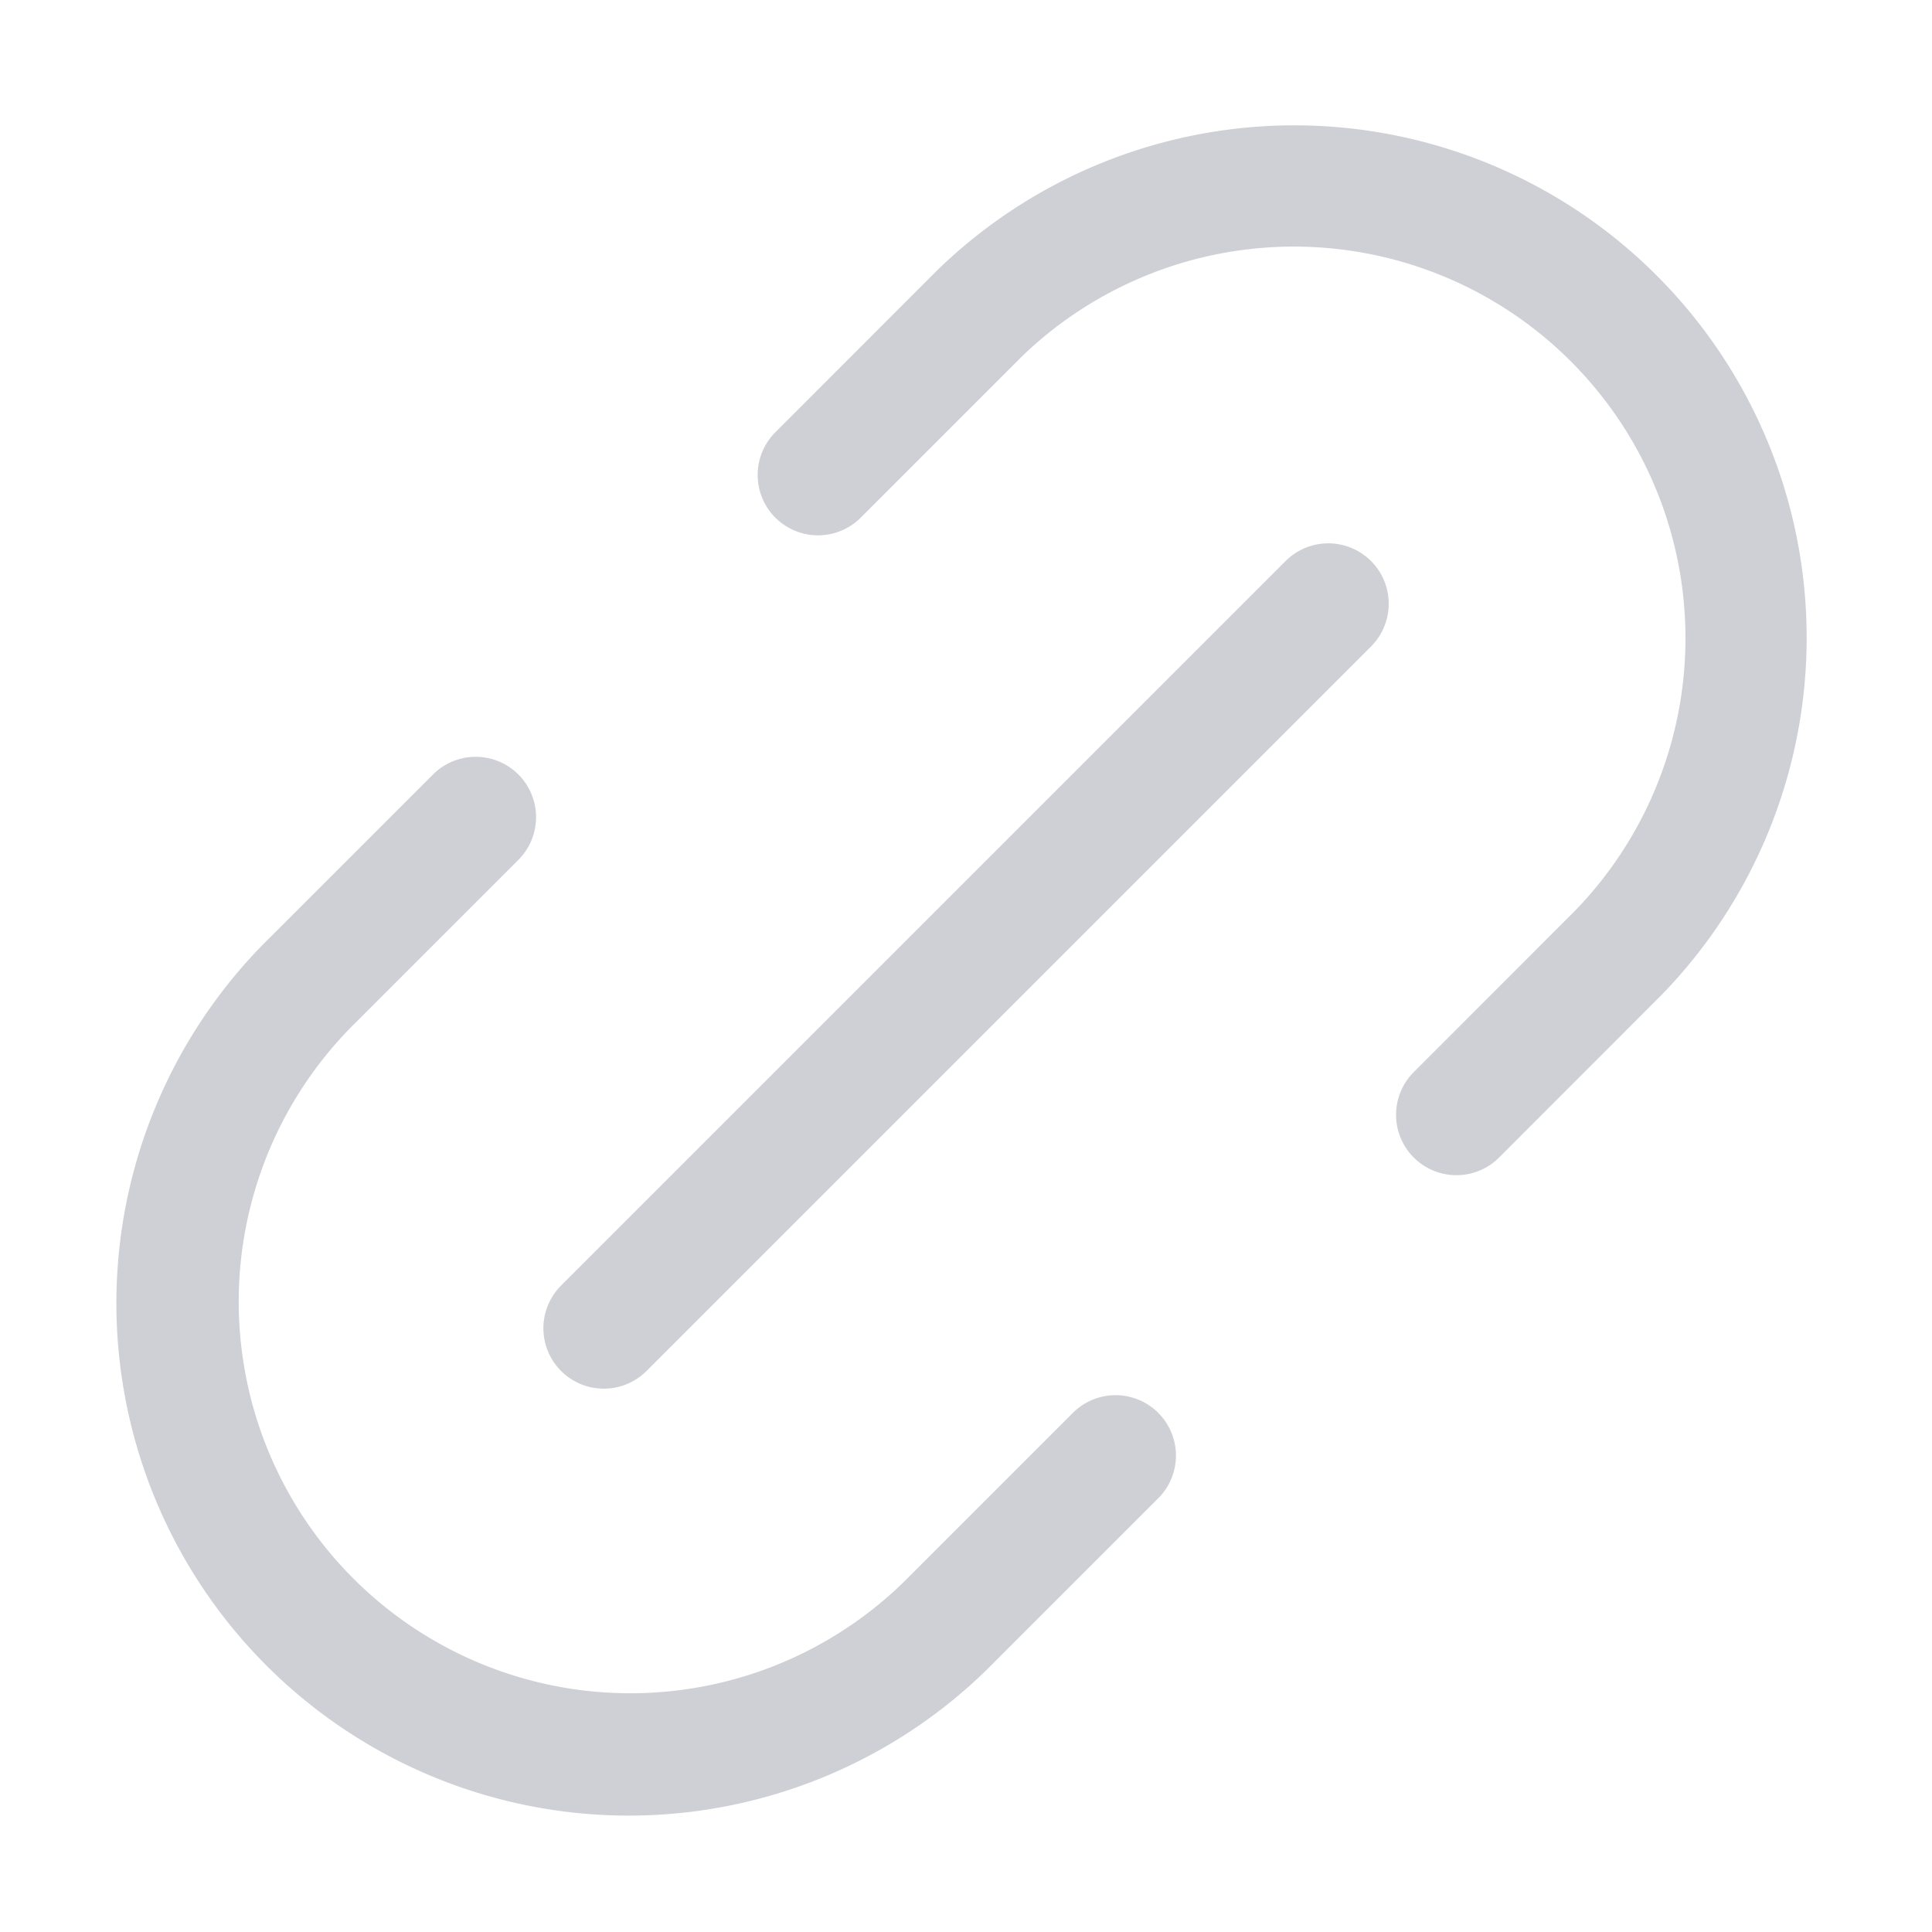<svg width="16" height="16" viewBox="0 0 16 16" fill="none" xmlns="http://www.w3.org/2000/svg"><path d="M11.708 9.586a.5.5 0 0 1 0-.707l1.343-1.344A3.243 3.243 0 0 0 8.465 2.95L7.122 4.293a.5.5 0 0 1-.707-.707l1.343-1.344a4.243 4.243 0 0 1 6 6l-1.343 1.344a.5.5 0 0 1-.707 0" fill="#CED0D6"/><path d="M10.647 4.646a.5.5 0 1 1 .707.708l-6 6a.5.5 0 0 1-.707-.708z" fill="#CED0D6"/><path d="M4.293 6.414a.5.5 0 0 1 0 .707l-1.34 1.34a3.243 3.243 0 1 0 4.586 4.586l1.34-1.34a.5.5 0 1 1 .707.707l-1.34 1.34a4.243 4.243 0 1 1-6-6l1.34-1.34a.5.5 0 0 1 .707 0" fill="#CED0D6"/></svg>